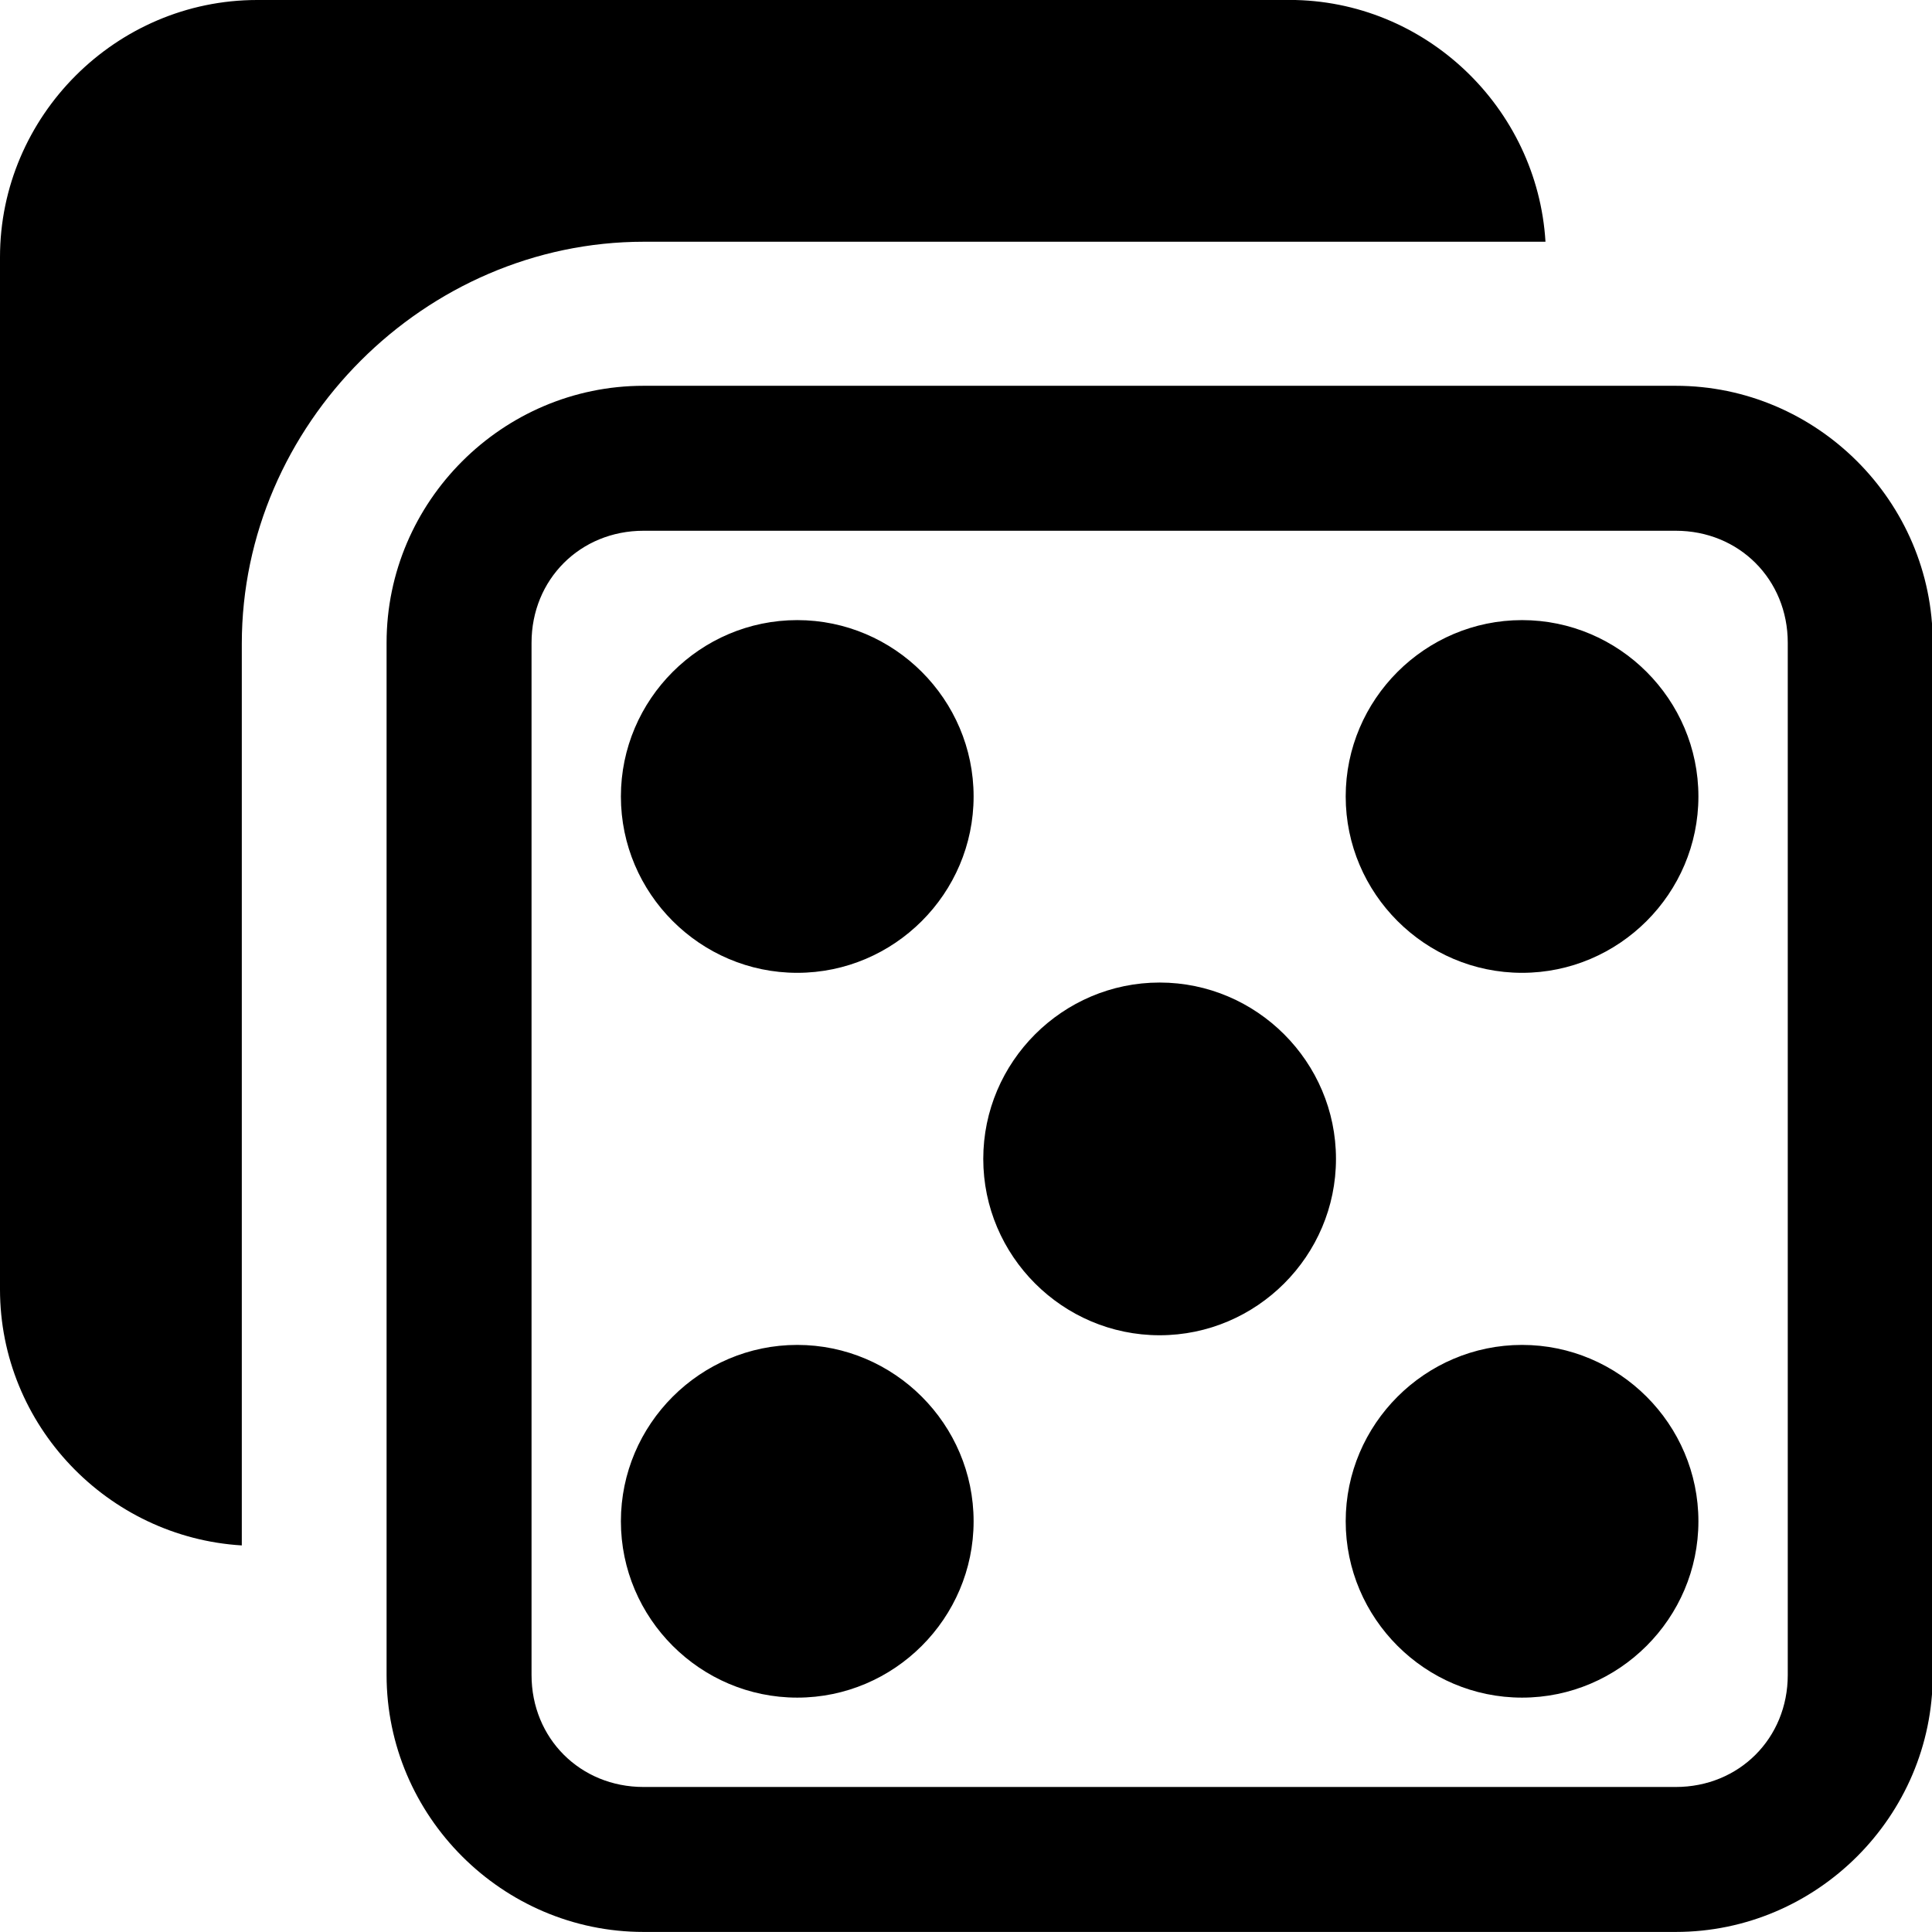 <!-- Generated by IcoMoon.io -->
<svg version="1.1" xmlns="http://www.w3.org/2000/svg" width="32" height="32" viewBox="0 0 32 32">
<title>dices-five-r</title>
<path d="M4.259 0c-2.338 0-4.259 1.922-4.259 4.259v17.097c0 2.252 1.784 4.107 4.005 4.241v-14.934c0-3.626 3.033-6.659 6.659-6.659h14.934c-0.134-2.22-1.989-4.005-4.241-4.005zM10.659 6.39c-2.338 0-4.256 1.919-4.256 4.256v17.097c0 2.338 1.919 4.256 4.256 4.256h17.097c2.338 0 4.256-1.919 4.256-4.256v-17.097c0-2.338-1.919-4.256-4.256-4.256zM10.659 8.791h17.097c1.049 0 1.855 0.806 1.855 1.855v17.097c0 1.049-0.806 1.855-1.855 1.855h-17.097c-1.049 0-1.855-0.806-1.855-1.855v-17.097c0-1.049 0.806-1.855 1.855-1.855zM13.205 10.271c-1.607 0-2.921 1.314-2.921 2.921s1.314 2.921 2.921 2.921c1.607 0 2.921-1.314 2.921-2.921s-1.314-2.921-2.921-2.921zM25.21 10.271c-1.607 0-2.921 1.314-2.921 2.921s1.314 2.921 2.921 2.921c1.607 0 2.921-1.314 2.921-2.921s-1.314-2.921-2.921-2.921zM19.207 16.274c-1.607 0-2.921 1.314-2.921 2.921s1.314 2.921 2.921 2.921c1.607 0 2.921-1.314 2.921-2.921s-1.314-2.921-2.921-2.921zM13.205 22.276c-1.607 0-2.921 1.314-2.921 2.921s1.314 2.921 2.921 2.921c1.607 0 2.921-1.314 2.921-2.921s-1.314-2.921-2.921-2.921zM25.21 22.276c-1.607 0-2.921 1.314-2.921 2.921s1.314 2.921 2.921 2.921c1.607 0 2.921-1.314 2.921-2.921s-1.314-2.921-2.921-2.921z"></path>
</svg>

